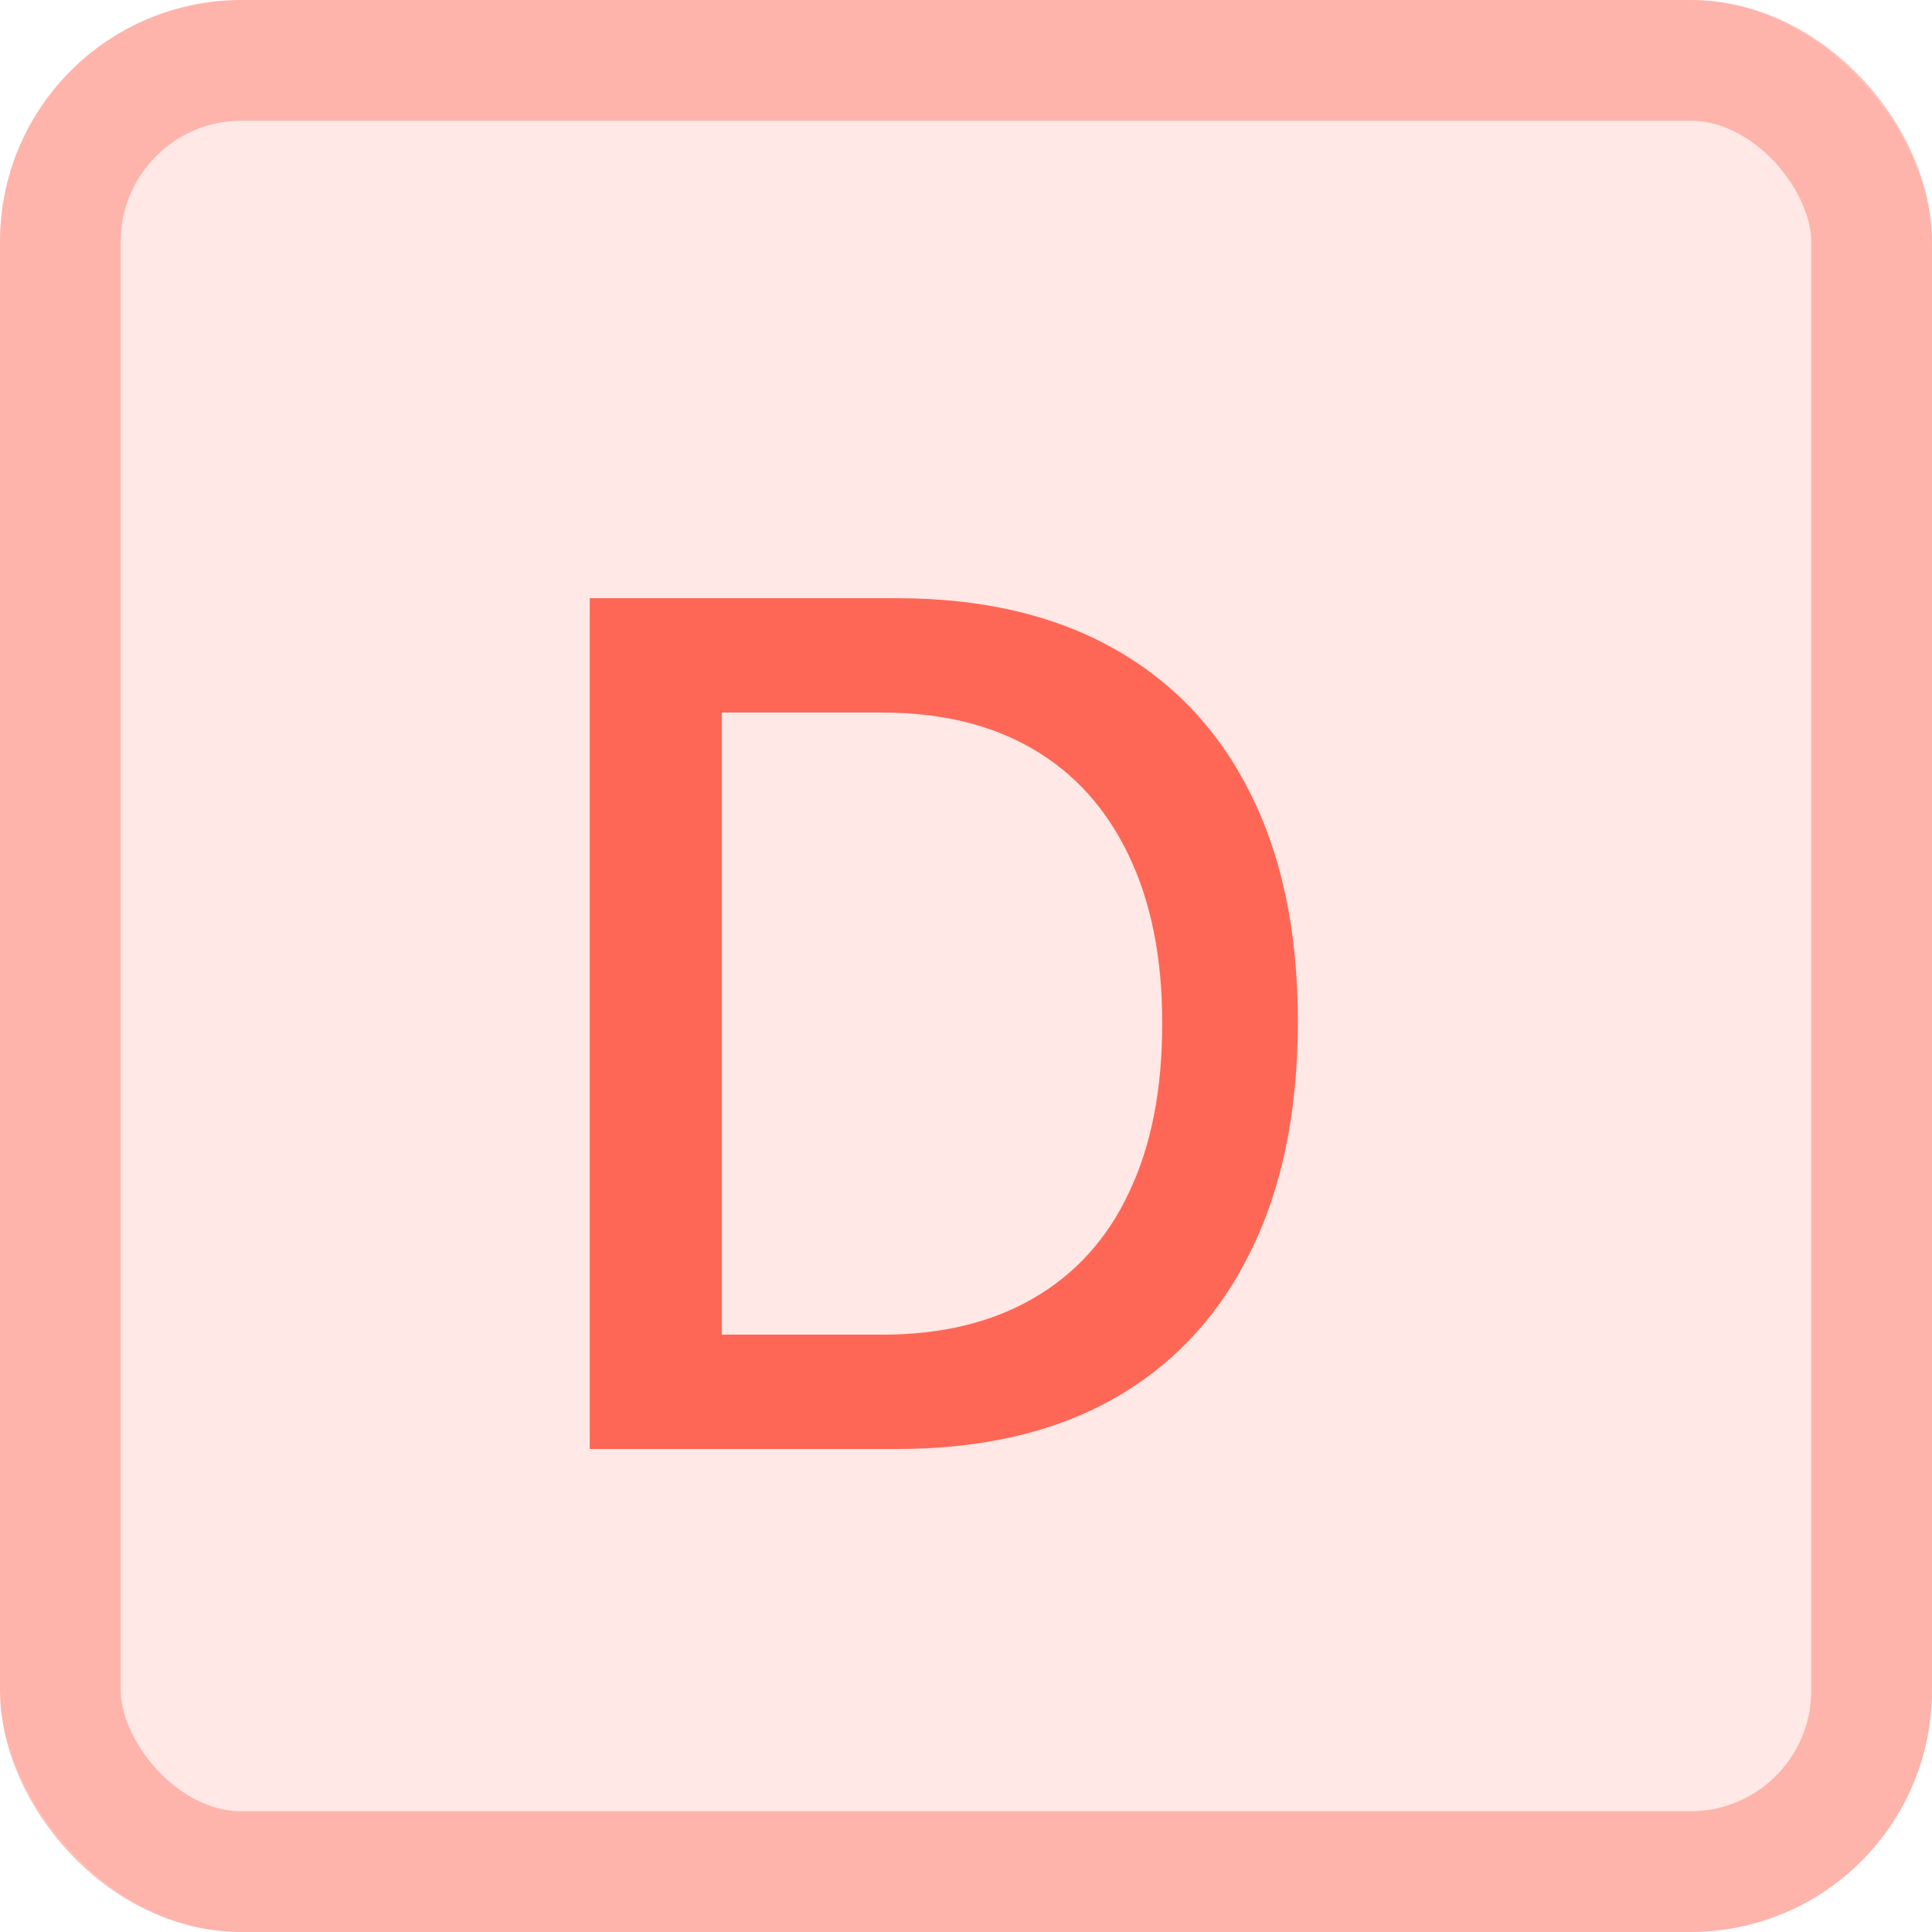 <svg width="16" height="16" viewBox="0 0 16 16" fill="none" xmlns="http://www.w3.org/2000/svg">
  <rect width="16" height="16" rx="2" fill="#FE6756" fill-opacity="0.15"/>
  <path d="M4.884 12H7.428C8.131 12 8.728 11.862 9.22 11.585C9.715 11.305 10.092 10.901 10.352 10.374C10.616 9.847 10.748 9.21 10.748 8.465V8.455C10.748 7.716 10.616 7.086 10.352 6.565C10.092 6.045 9.715 5.646 9.22 5.369C8.725 5.092 8.128 4.954 7.428 4.954H4.884V12ZM5.978 11.053V5.901H7.306C7.794 5.901 8.211 6.002 8.556 6.204C8.901 6.406 9.164 6.699 9.347 7.083C9.532 7.467 9.625 7.929 9.625 8.47V8.479C9.625 9.023 9.534 9.487 9.352 9.871C9.173 10.255 8.909 10.548 8.561 10.75C8.215 10.952 7.797 11.053 7.306 11.053H5.978Z" fill="#FE6756"/>
  <rect x="0.5" y="0.5" width="15" height="15" rx="1.5" stroke="#FE6756" stroke-opacity="0.4"/>
</svg>
